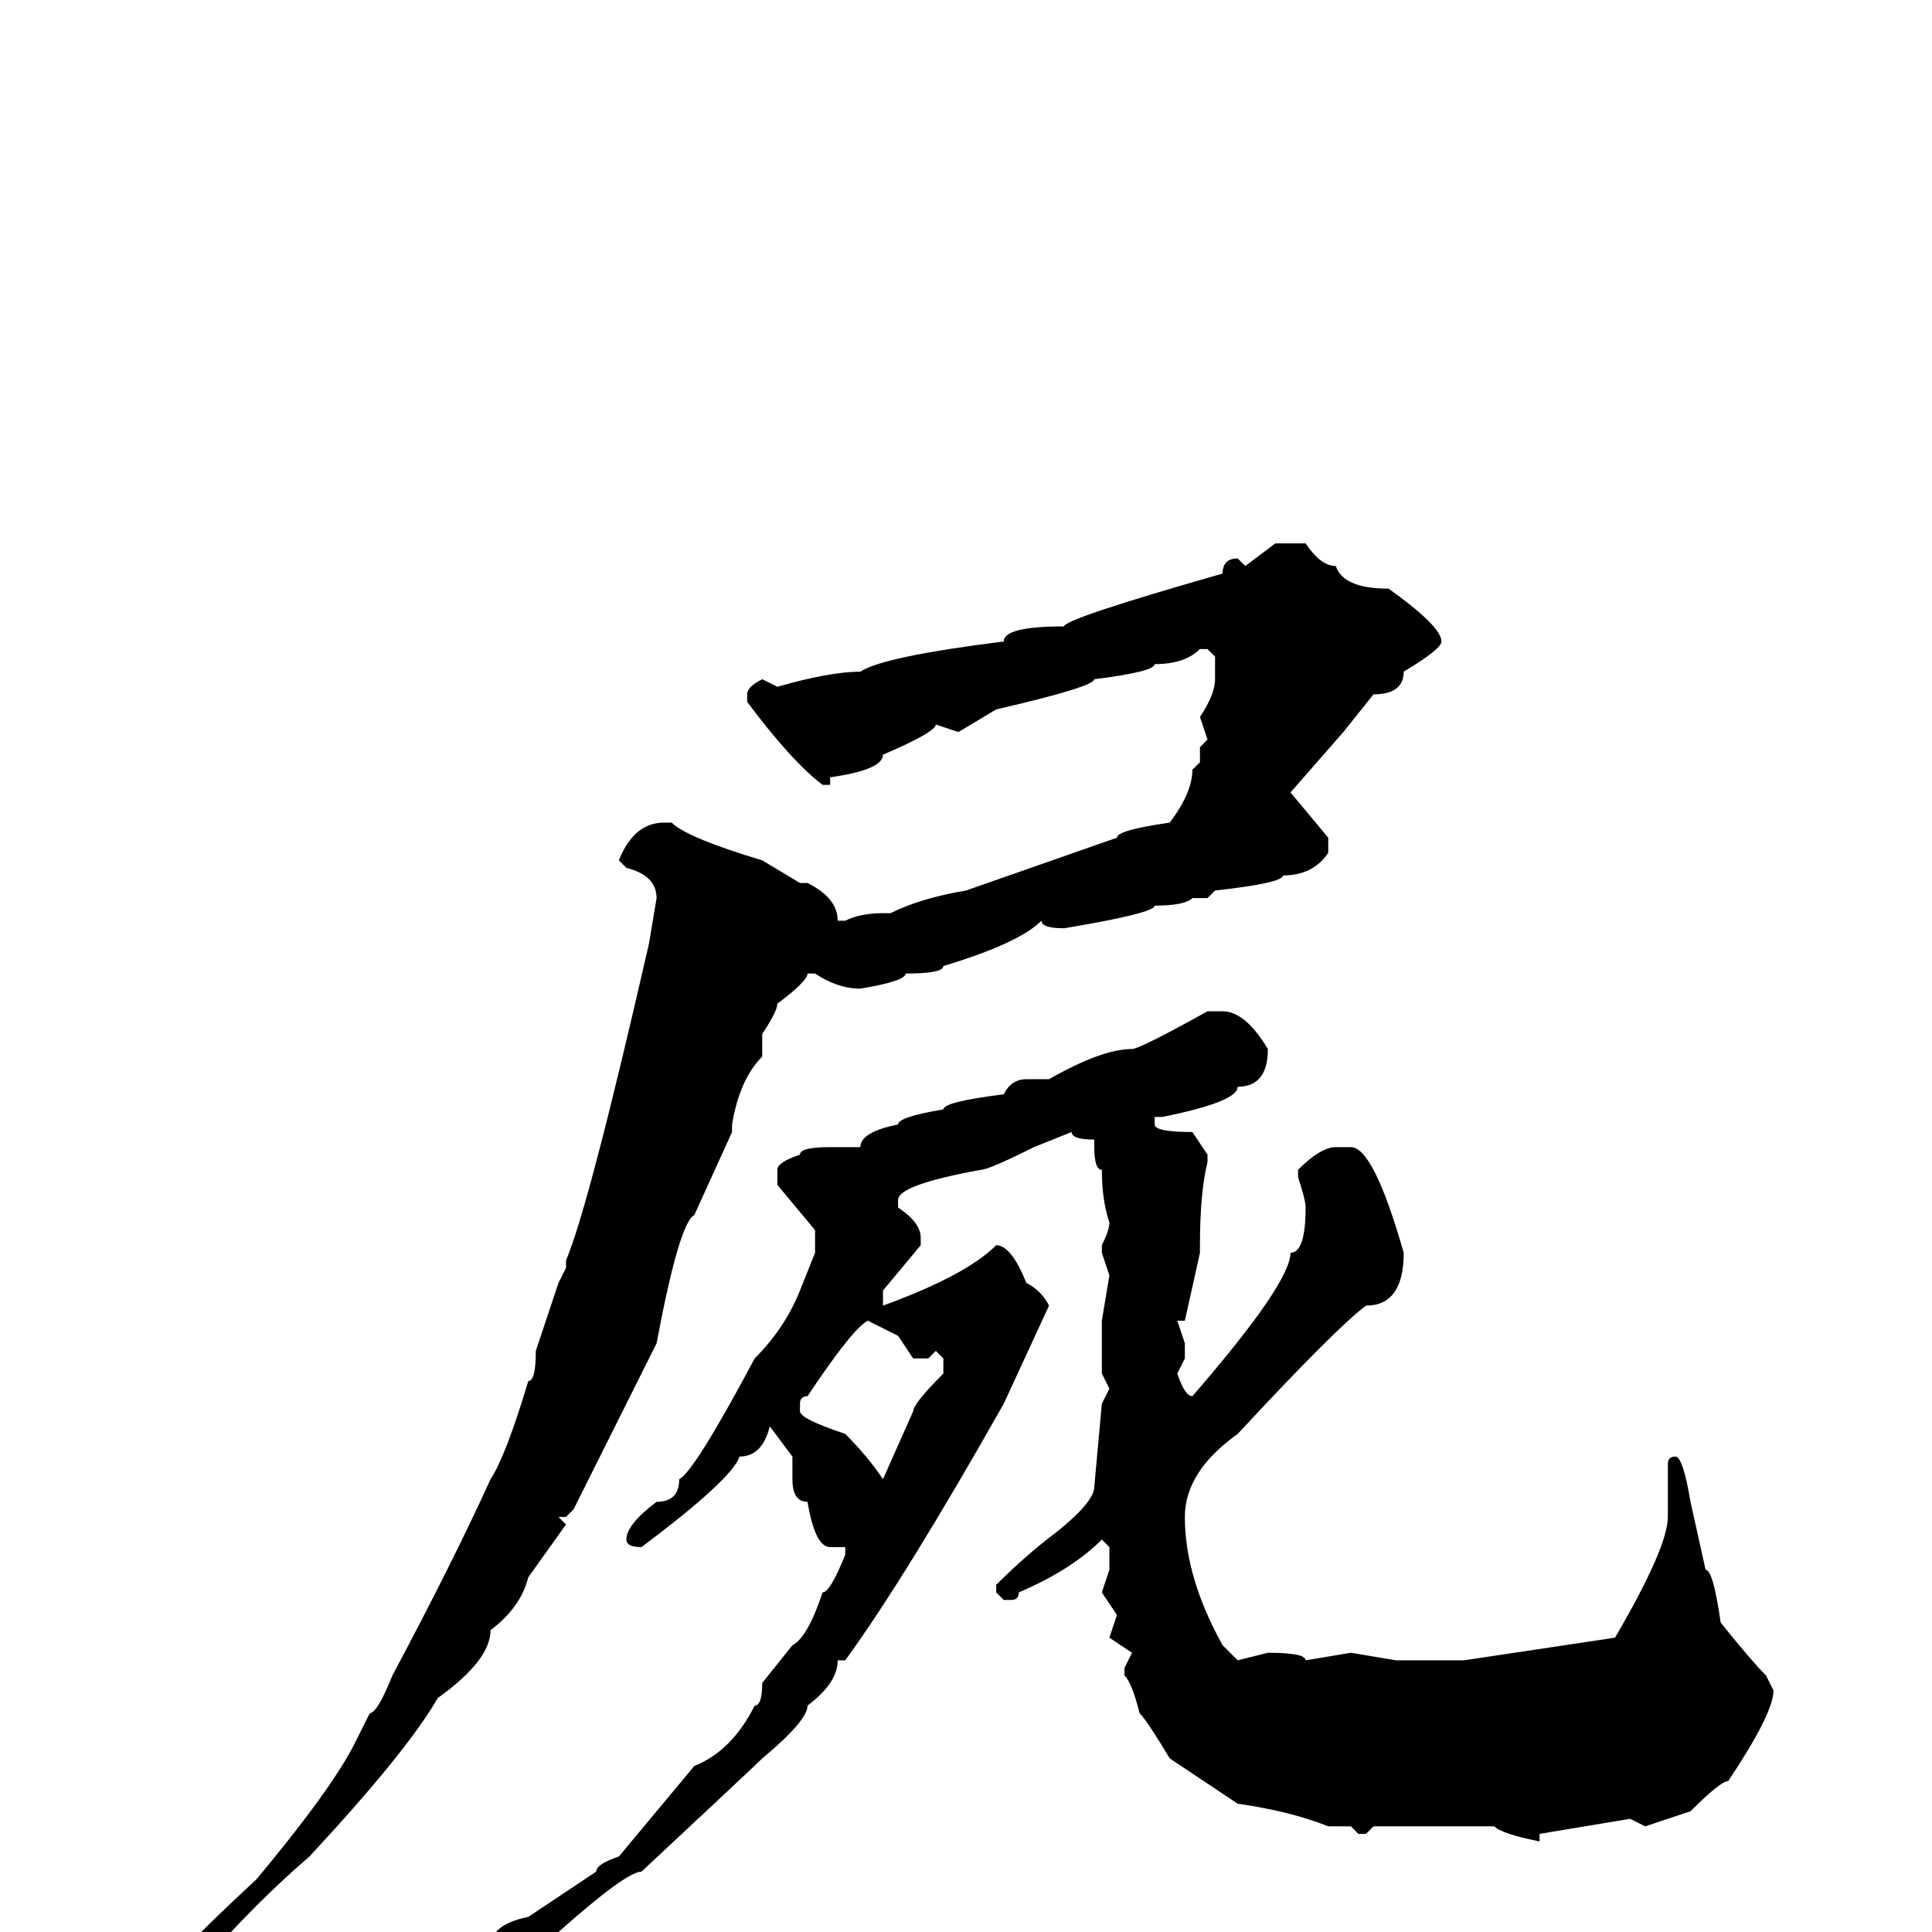 <svg xmlns="http://www.w3.org/2000/svg" viewBox="0 -256 256 256">
	<path fill="#000000" d="M169 -184H173Q175 -181 177 -181Q178 -178 184 -178Q191 -173 191 -171Q191 -170 186 -167Q186 -164 182 -164L178 -159L171 -151L176 -145V-143Q174 -140 170 -140Q170 -139 161 -138L160 -137H158Q157 -136 153 -136Q153 -135 141 -133Q138 -133 138 -134Q135 -131 125 -128Q125 -127 120 -127Q120 -126 114 -125Q111 -125 108 -127H107Q107 -126 103 -123Q103 -122 101 -119V-117V-116Q98 -113 97 -107V-106L92 -95Q90 -94 87 -78L82 -68L76 -56L75 -55H74L75 -54L70 -47Q69 -43 65 -40Q65 -36 58 -31Q54 -24 41 -10Q34 -4 27 4Q26 4 24 8L20 9V8Q21 5 34 -7Q44 -19 47 -25L49 -29Q50 -29 52 -34Q60 -49 65 -60Q67 -63 70 -73Q71 -73 71 -77L74 -86L75 -88V-89Q78 -96 86 -131L87 -137Q87 -140 83 -141L82 -142Q84 -147 88 -147H89Q91 -145 101 -142L106 -139H107Q111 -137 111 -134H112Q114 -135 117 -135H118Q122 -137 128 -138L148 -145Q148 -146 155 -147Q158 -151 158 -154L159 -155V-157L160 -158L159 -161Q161 -164 161 -166V-169L160 -170H159Q157 -168 153 -168Q153 -167 145 -166Q145 -165 132 -162L127 -159L124 -160Q124 -159 117 -156Q117 -154 110 -153V-152H109Q105 -155 99 -163V-164Q99 -165 101 -166L103 -165Q110 -167 114 -167Q117 -169 133 -171Q133 -173 141 -173Q141 -174 162 -180Q162 -182 164 -182L165 -181ZM162 -122Q165 -122 168 -117Q168 -112 164 -112Q164 -110 154 -108H153V-107Q153 -106 158 -106L160 -103V-102Q159 -98 159 -91V-90L157 -81H156L157 -78V-76L156 -74Q157 -71 158 -71Q171 -86 171 -90Q173 -90 173 -96Q173 -97 172 -100V-101Q175 -104 177 -104H179Q182 -104 186 -90Q186 -83 181 -83Q177 -80 164 -66Q157 -61 157 -55Q157 -47 162 -38L164 -36L168 -37Q173 -37 173 -36L179 -37L185 -36H188H191H194L214 -39Q221 -51 221 -55V-62Q221 -63 222 -63Q223 -63 224 -57L226 -48Q227 -48 228 -41Q232 -36 234 -34L235 -32Q235 -29 229 -20Q228 -20 224 -16L218 -14L216 -15L204 -13V-12Q199 -13 198 -14H196H189H187H186H182L181 -13H180L179 -14H178H176Q171 -16 164 -17L155 -23Q152 -28 151 -29Q150 -33 149 -34V-35L150 -37L147 -39L148 -42L146 -45L147 -48V-51L146 -52Q142 -48 135 -45Q135 -44 134 -44H133L132 -45V-46Q136 -50 140 -53Q145 -57 145 -59L146 -70L147 -72L146 -74V-80V-81L147 -87L146 -90V-91Q147 -93 147 -94Q146 -97 146 -101Q145 -101 145 -104V-105Q142 -105 142 -106L137 -104Q131 -101 130 -101Q119 -99 119 -97V-96Q122 -94 122 -92V-91L117 -85V-83Q128 -87 132 -91Q134 -91 136 -86Q138 -85 139 -83L133 -70Q120 -47 112 -36H111Q111 -33 107 -30Q107 -28 101 -23Q100 -22 85 -8Q83 -8 74 0Q72 0 67 4L65 2Q65 -1 70 -2L79 -8Q79 -9 82 -10L92 -22Q97 -24 100 -30Q101 -30 101 -33L105 -38Q107 -39 109 -45Q110 -45 112 -50V-51H111H110Q108 -51 107 -57Q105 -57 105 -60V-63L102 -67Q101 -63 98 -63Q97 -60 85 -51Q83 -51 83 -52Q83 -54 87 -57Q90 -57 90 -60Q92 -61 100 -76Q104 -80 106 -85L108 -90V-93L103 -99V-101Q103 -102 106 -103Q106 -104 110 -104H114Q114 -106 119 -107Q119 -108 125 -109Q125 -110 133 -111Q134 -113 136 -113H139Q146 -117 150 -117Q151 -117 160 -122ZM106 -70V-69Q106 -68 112 -66Q115 -63 117 -60L121 -69Q121 -70 125 -74V-76L124 -77L123 -76H121L119 -79L115 -81Q113 -80 107 -71Q106 -71 106 -70Z"/>
</svg>